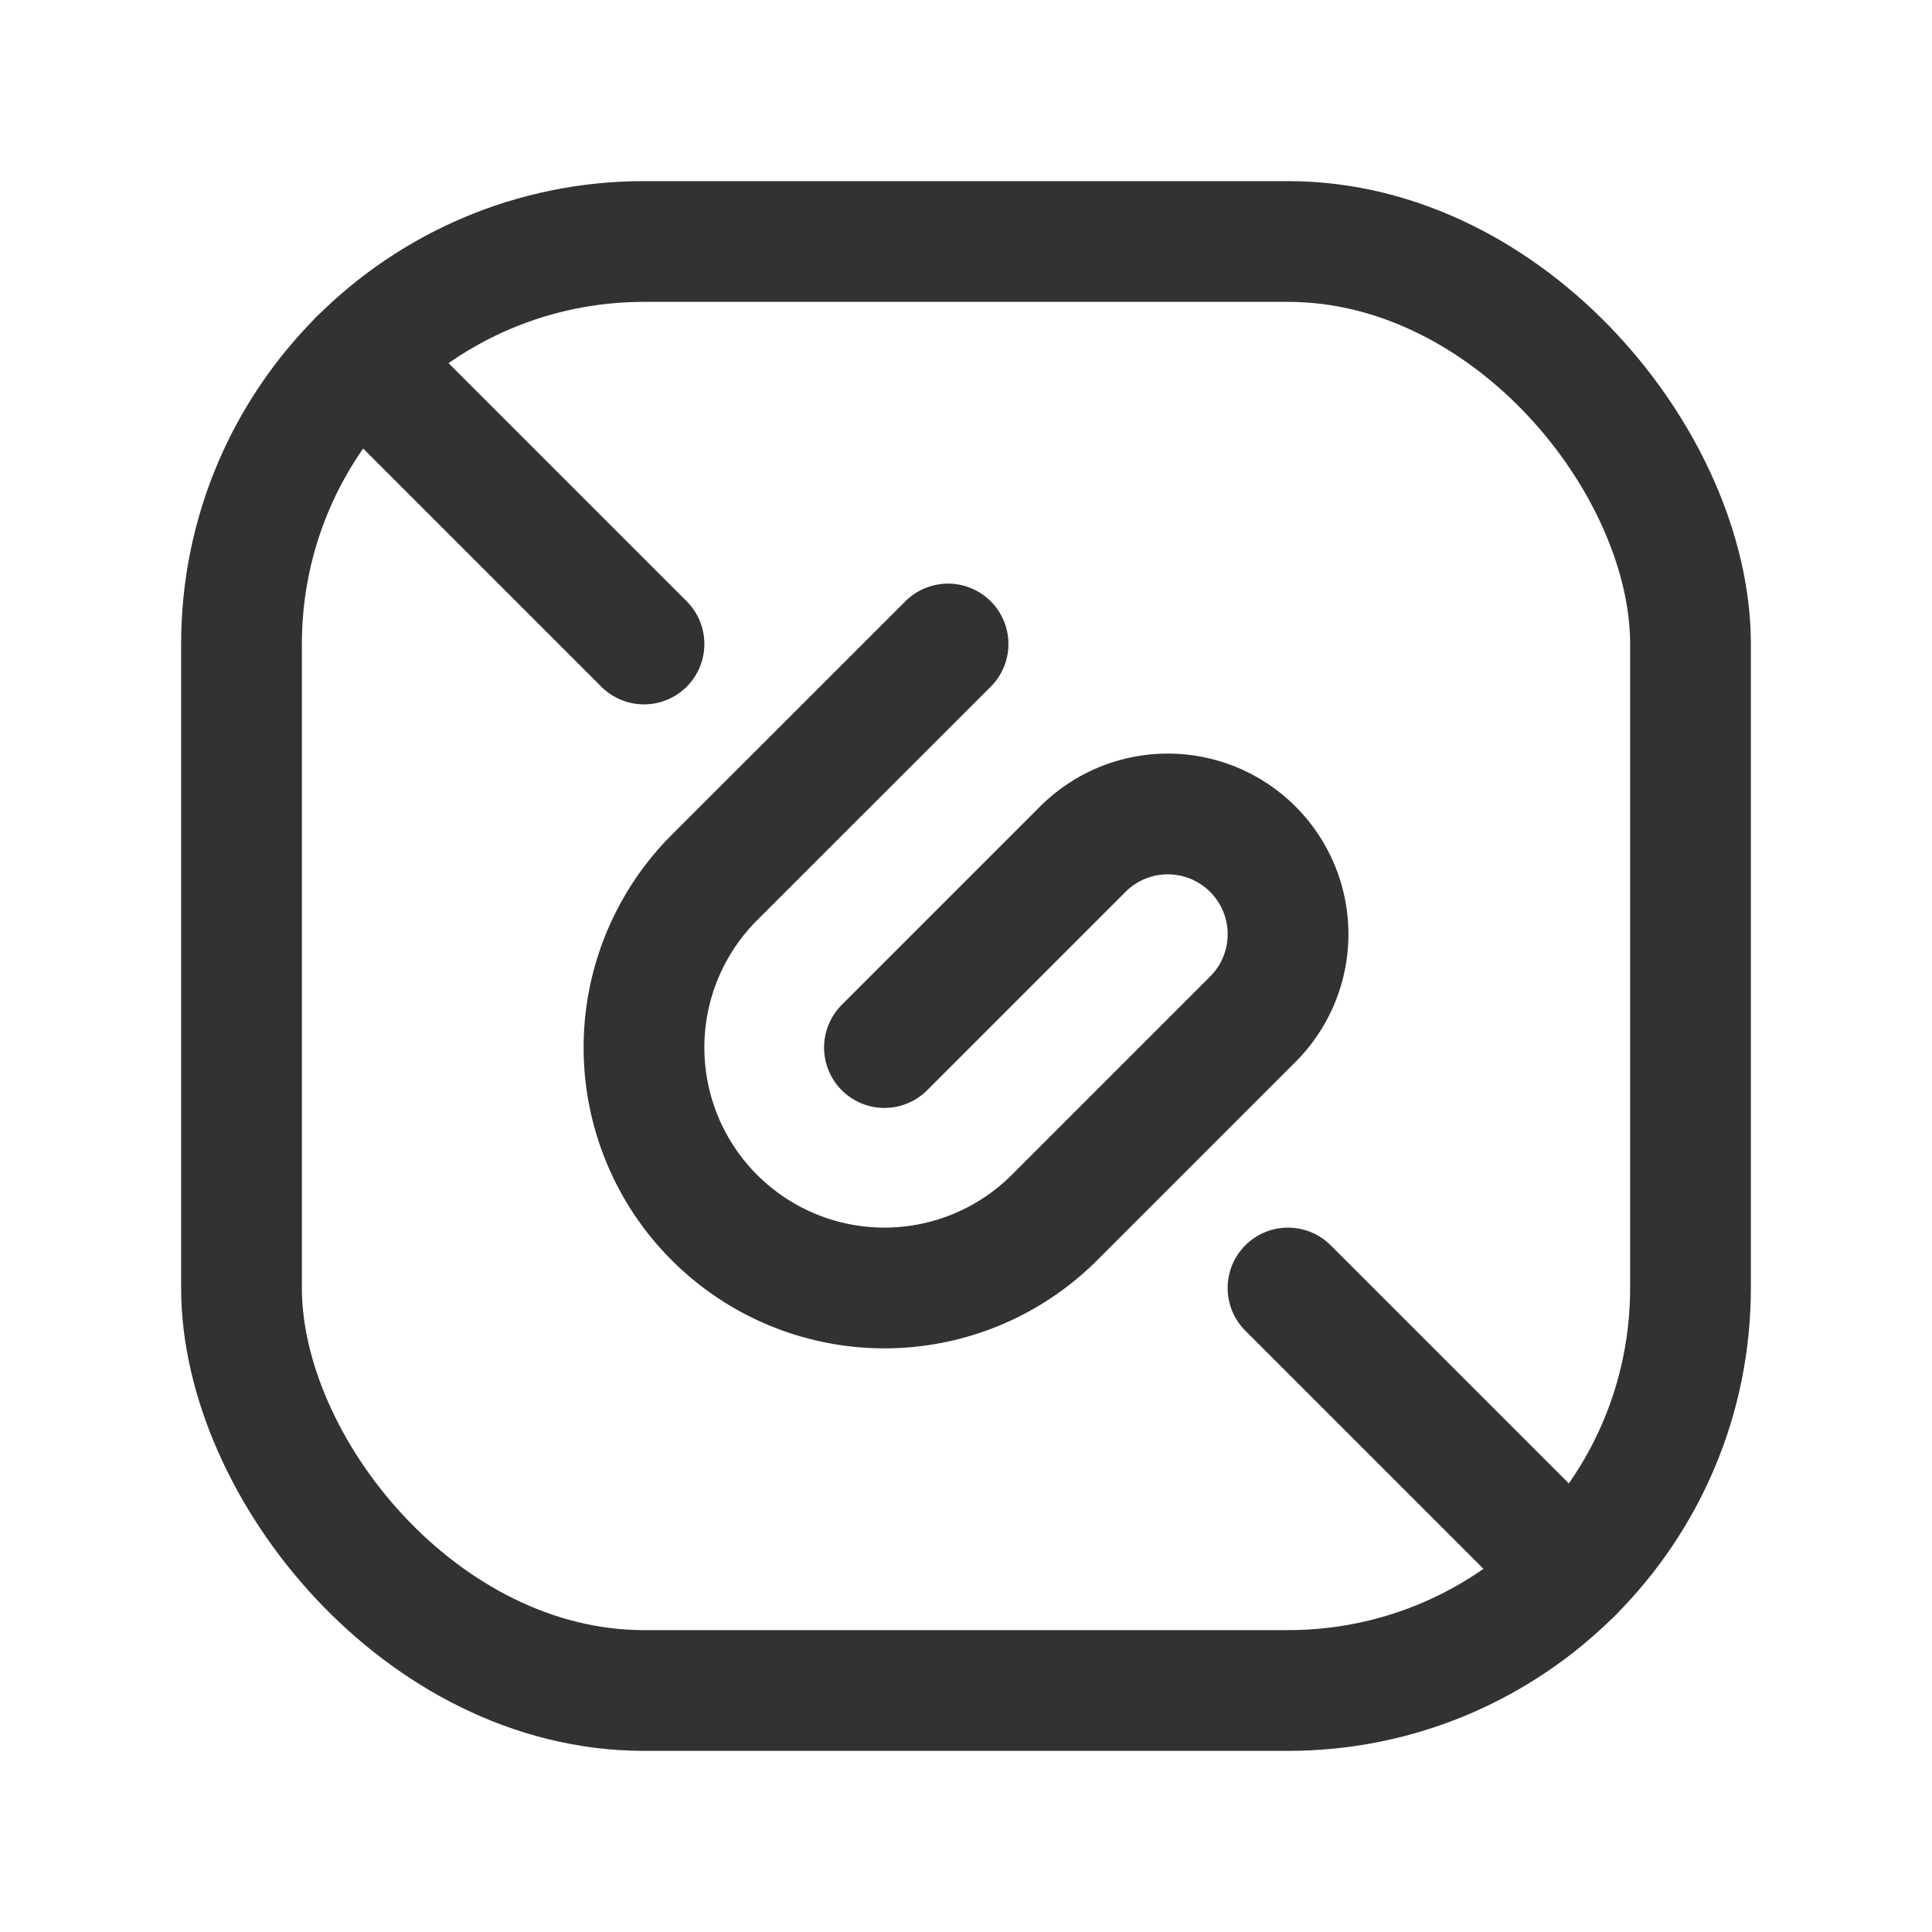 <svg xmlns="http://www.w3.org/2000/svg" viewBox="0 0 24 24"><g id="Layer_2" data-name="Layer 2"><rect y="-0" width="24" height="24" fill="none"/><line x1="19.535" y1="19.535" x2="16" y2="16" fill="none" stroke="#323232" stroke-linecap="round" stroke-linejoin="round" stroke-width="1.5"/><rect x="3" y="3" width="18" height="18" rx="5" stroke-width="1.5" stroke="#323232" stroke-linecap="round" stroke-linejoin="round" fill="none"/><path d="M10.987,13.013l2.464-2.464a1.493,1.493,0,0,1,2.112,0h0a1.493,1.493,0,0,1,0,2.112L13.099,15.125a2.987,2.987,0,0,1-4.224,0h0a2.986,2.986,0,0,1,0-4.224L11.777,8" fill="none" stroke="#323232" stroke-linecap="round" stroke-linejoin="round" stroke-width="1.5"/><line x1="8" y1="8" x2="4.464" y2="4.464" fill="none" stroke="#323232" stroke-linecap="round" stroke-linejoin="round" stroke-width="1.5"/></g></svg>